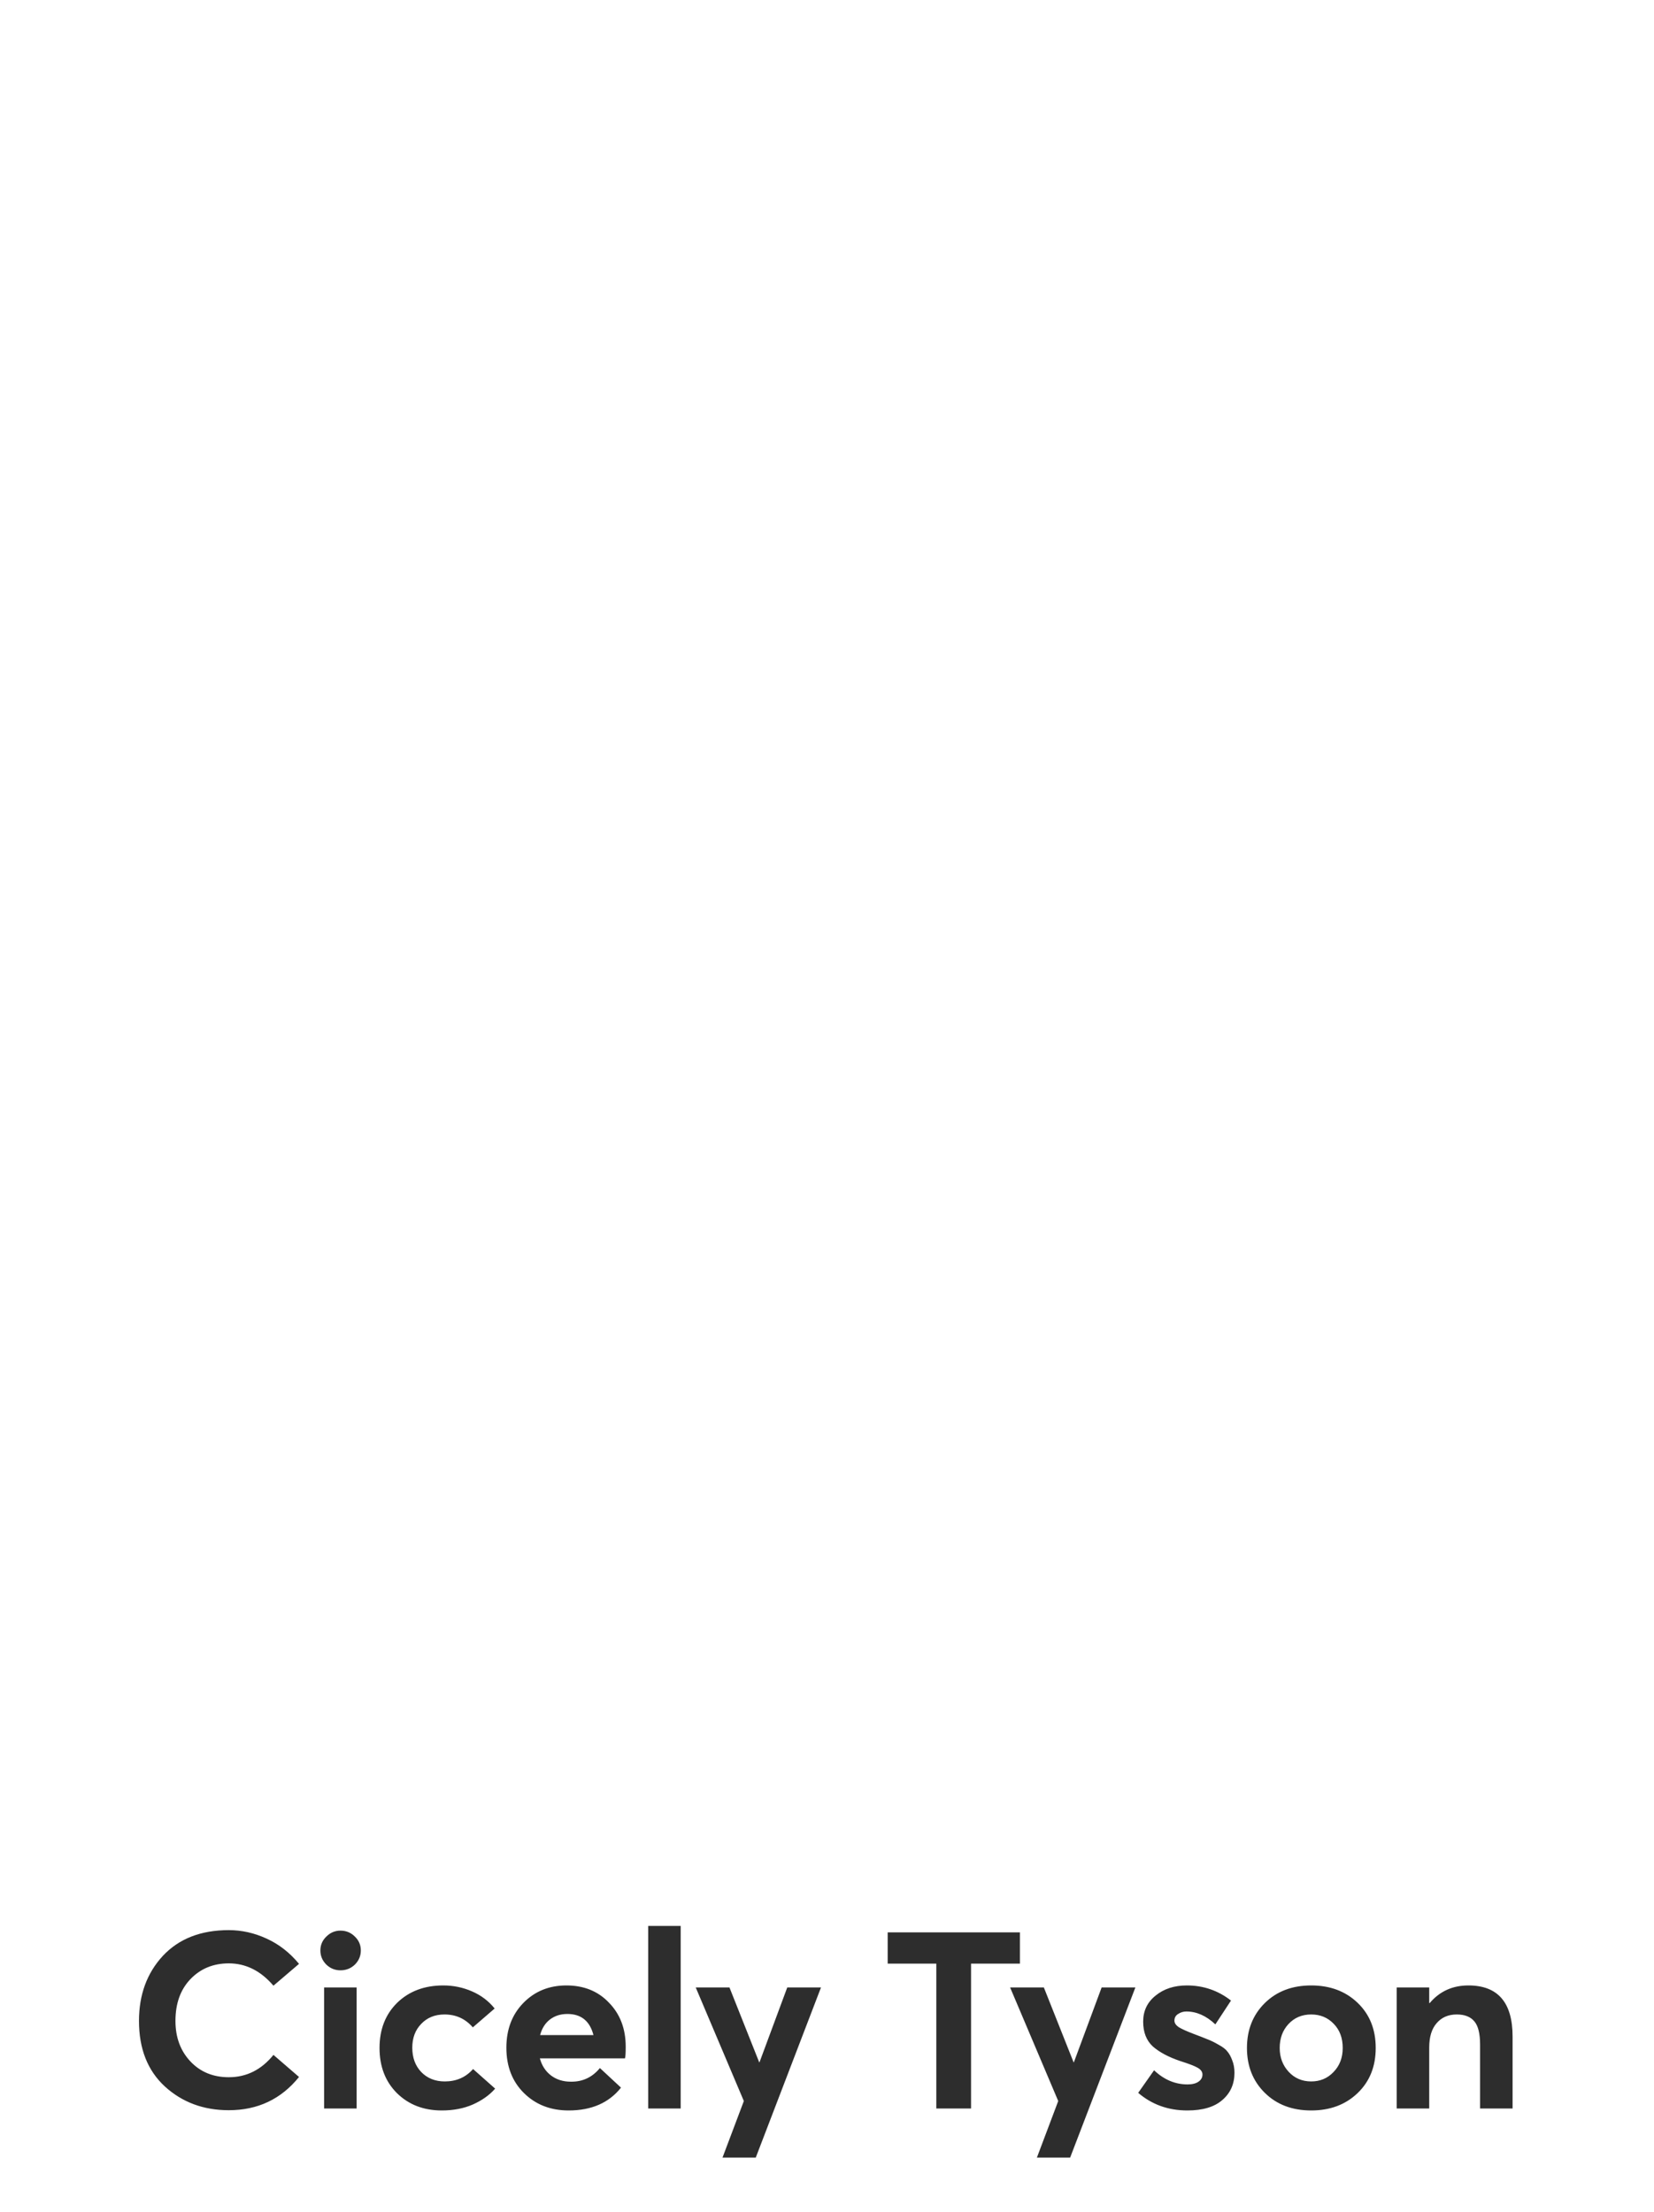 <svg width="80" height="107" viewBox="0 0 80 107" fill="none" xmlns="http://www.w3.org/2000/svg">
<rect width="80" height="80" rx="15"/>
<path d="M11.066 102.084C9.842 102.084 8.81 101.7 7.97 100.932C7.138 100.164 6.722 99.108 6.722 97.764C6.722 96.5 7.106 95.452 7.874 94.62C8.65 93.788 9.714 93.372 11.066 93.372C11.691 93.372 12.299 93.508 12.89 93.78C13.491 94.052 14.014 94.46 14.463 95.004L13.226 96.06C12.611 95.34 11.89 94.98 11.066 94.98C10.315 94.98 9.694 95.236 9.206 95.748C8.726 96.252 8.486 96.924 8.486 97.764C8.486 98.556 8.726 99.208 9.206 99.72C9.686 100.232 10.306 100.488 11.066 100.488C11.922 100.488 12.643 100.128 13.226 99.408L14.463 100.476C13.598 101.548 12.466 102.084 11.066 102.084ZM16.468 95.316C16.204 95.316 15.976 95.224 15.784 95.04C15.592 94.848 15.496 94.62 15.496 94.356C15.496 94.092 15.592 93.868 15.784 93.684C15.976 93.492 16.204 93.396 16.468 93.396C16.74 93.396 16.972 93.492 17.164 93.684C17.356 93.868 17.452 94.092 17.452 94.356C17.452 94.62 17.356 94.848 17.164 95.04C16.972 95.224 16.74 95.316 16.468 95.316ZM15.676 102V96.144H17.248V102H15.676ZM21.369 102.096C20.489 102.096 19.765 101.816 19.197 101.256C18.637 100.696 18.357 99.968 18.357 99.072C18.357 98.176 18.641 97.448 19.209 96.888C19.785 96.328 20.529 96.048 21.441 96.048C21.929 96.048 22.393 96.144 22.833 96.336C23.273 96.528 23.637 96.804 23.925 97.164L22.869 98.076C22.509 97.66 22.053 97.452 21.501 97.452C21.037 97.452 20.661 97.604 20.373 97.908C20.085 98.204 19.941 98.588 19.941 99.06C19.941 99.54 20.085 99.932 20.373 100.236C20.669 100.54 21.049 100.692 21.513 100.692C22.073 100.692 22.529 100.492 22.881 100.092L23.949 101.04C23.677 101.352 23.317 101.608 22.869 101.808C22.429 102 21.929 102.096 21.369 102.096ZM30.264 99.012C30.264 99.324 30.252 99.512 30.228 99.576H26.112C26.208 99.928 26.388 100.204 26.652 100.404C26.916 100.604 27.236 100.704 27.612 100.704C28.18 100.712 28.648 100.492 29.016 100.044L30.036 100.992C29.452 101.728 28.608 102.096 27.504 102.096C26.632 102.096 25.912 101.816 25.344 101.256C24.776 100.696 24.492 99.964 24.492 99.06C24.492 98.18 24.764 97.46 25.308 96.9C25.86 96.332 26.556 96.048 27.396 96.048C28.244 96.048 28.932 96.328 29.46 96.888C29.996 97.44 30.264 98.148 30.264 99.012ZM27.444 97.428C27.116 97.428 26.836 97.516 26.604 97.692C26.372 97.868 26.212 98.12 26.124 98.448H28.704C28.528 97.768 28.108 97.428 27.444 97.428ZM31.351 102V93.168H32.923V102H31.351ZM38.078 96.144H39.71L36.554 104.376H34.946L35.978 101.64L33.65 96.144H35.282L36.722 99.768H36.734L38.078 96.144ZM45.287 102V94.992H42.935V93.48H49.331V94.992H46.967V102H45.287ZM53.284 96.144H54.916L51.76 104.376H50.152L51.184 101.64L48.856 96.144H50.488L51.928 99.768H51.94L53.284 96.144ZM57.428 102.096C56.508 102.096 55.716 101.812 55.052 101.244L55.82 100.152C56.3 100.608 56.84 100.836 57.44 100.836C57.664 100.836 57.84 100.792 57.968 100.704C58.096 100.616 58.16 100.5 58.16 100.356C58.16 100.228 58.084 100.12 57.932 100.032C57.78 99.944 57.5 99.836 57.092 99.708C56.524 99.516 56.08 99.28 55.76 99C55.448 98.712 55.292 98.312 55.292 97.8C55.292 97.28 55.492 96.86 55.892 96.54C56.292 96.212 56.796 96.048 57.404 96.048C58.204 96.048 58.916 96.292 59.54 96.78L58.784 97.932C58.344 97.516 57.876 97.308 57.38 97.308C57.236 97.308 57.104 97.348 56.984 97.428C56.864 97.5 56.804 97.608 56.804 97.752C56.804 97.864 56.872 97.968 57.008 98.064C57.152 98.152 57.38 98.256 57.692 98.376C58.012 98.496 58.248 98.588 58.4 98.652C58.552 98.708 58.732 98.796 58.94 98.916C59.148 99.028 59.292 99.14 59.372 99.252C59.46 99.356 59.536 99.496 59.6 99.672C59.672 99.848 59.708 100.048 59.708 100.272C59.708 100.816 59.512 101.256 59.12 101.592C58.736 101.928 58.172 102.096 57.428 102.096ZM63.42 102.096C62.5 102.096 61.752 101.812 61.176 101.244C60.6 100.676 60.312 99.952 60.312 99.072C60.312 98.192 60.6 97.468 61.176 96.9C61.752 96.332 62.5 96.048 63.42 96.048C64.332 96.048 65.08 96.328 65.664 96.888C66.248 97.448 66.54 98.176 66.54 99.072C66.54 99.968 66.248 100.696 65.664 101.256C65.08 101.816 64.332 102.096 63.42 102.096ZM63.42 100.692C63.852 100.692 64.212 100.54 64.5 100.236C64.796 99.932 64.944 99.544 64.944 99.072C64.944 98.592 64.8 98.204 64.512 97.908C64.224 97.604 63.86 97.452 63.42 97.452C62.972 97.452 62.604 97.608 62.316 97.92C62.036 98.224 61.896 98.608 61.896 99.072C61.896 99.528 62.04 99.912 62.328 100.224C62.616 100.536 62.98 100.692 63.42 100.692ZM71.024 96.048C72.448 96.048 73.16 96.872 73.16 98.52V102H71.588V98.916C71.588 98.38 71.496 98.004 71.312 97.788C71.128 97.564 70.844 97.452 70.46 97.452C70.052 97.452 69.728 97.592 69.488 97.872C69.248 98.144 69.128 98.536 69.128 99.048V102H67.556V96.144H69.128V96.9H69.152C69.632 96.332 70.256 96.048 71.024 96.048Z" fill="#2D2D2D"/>
</svg>
